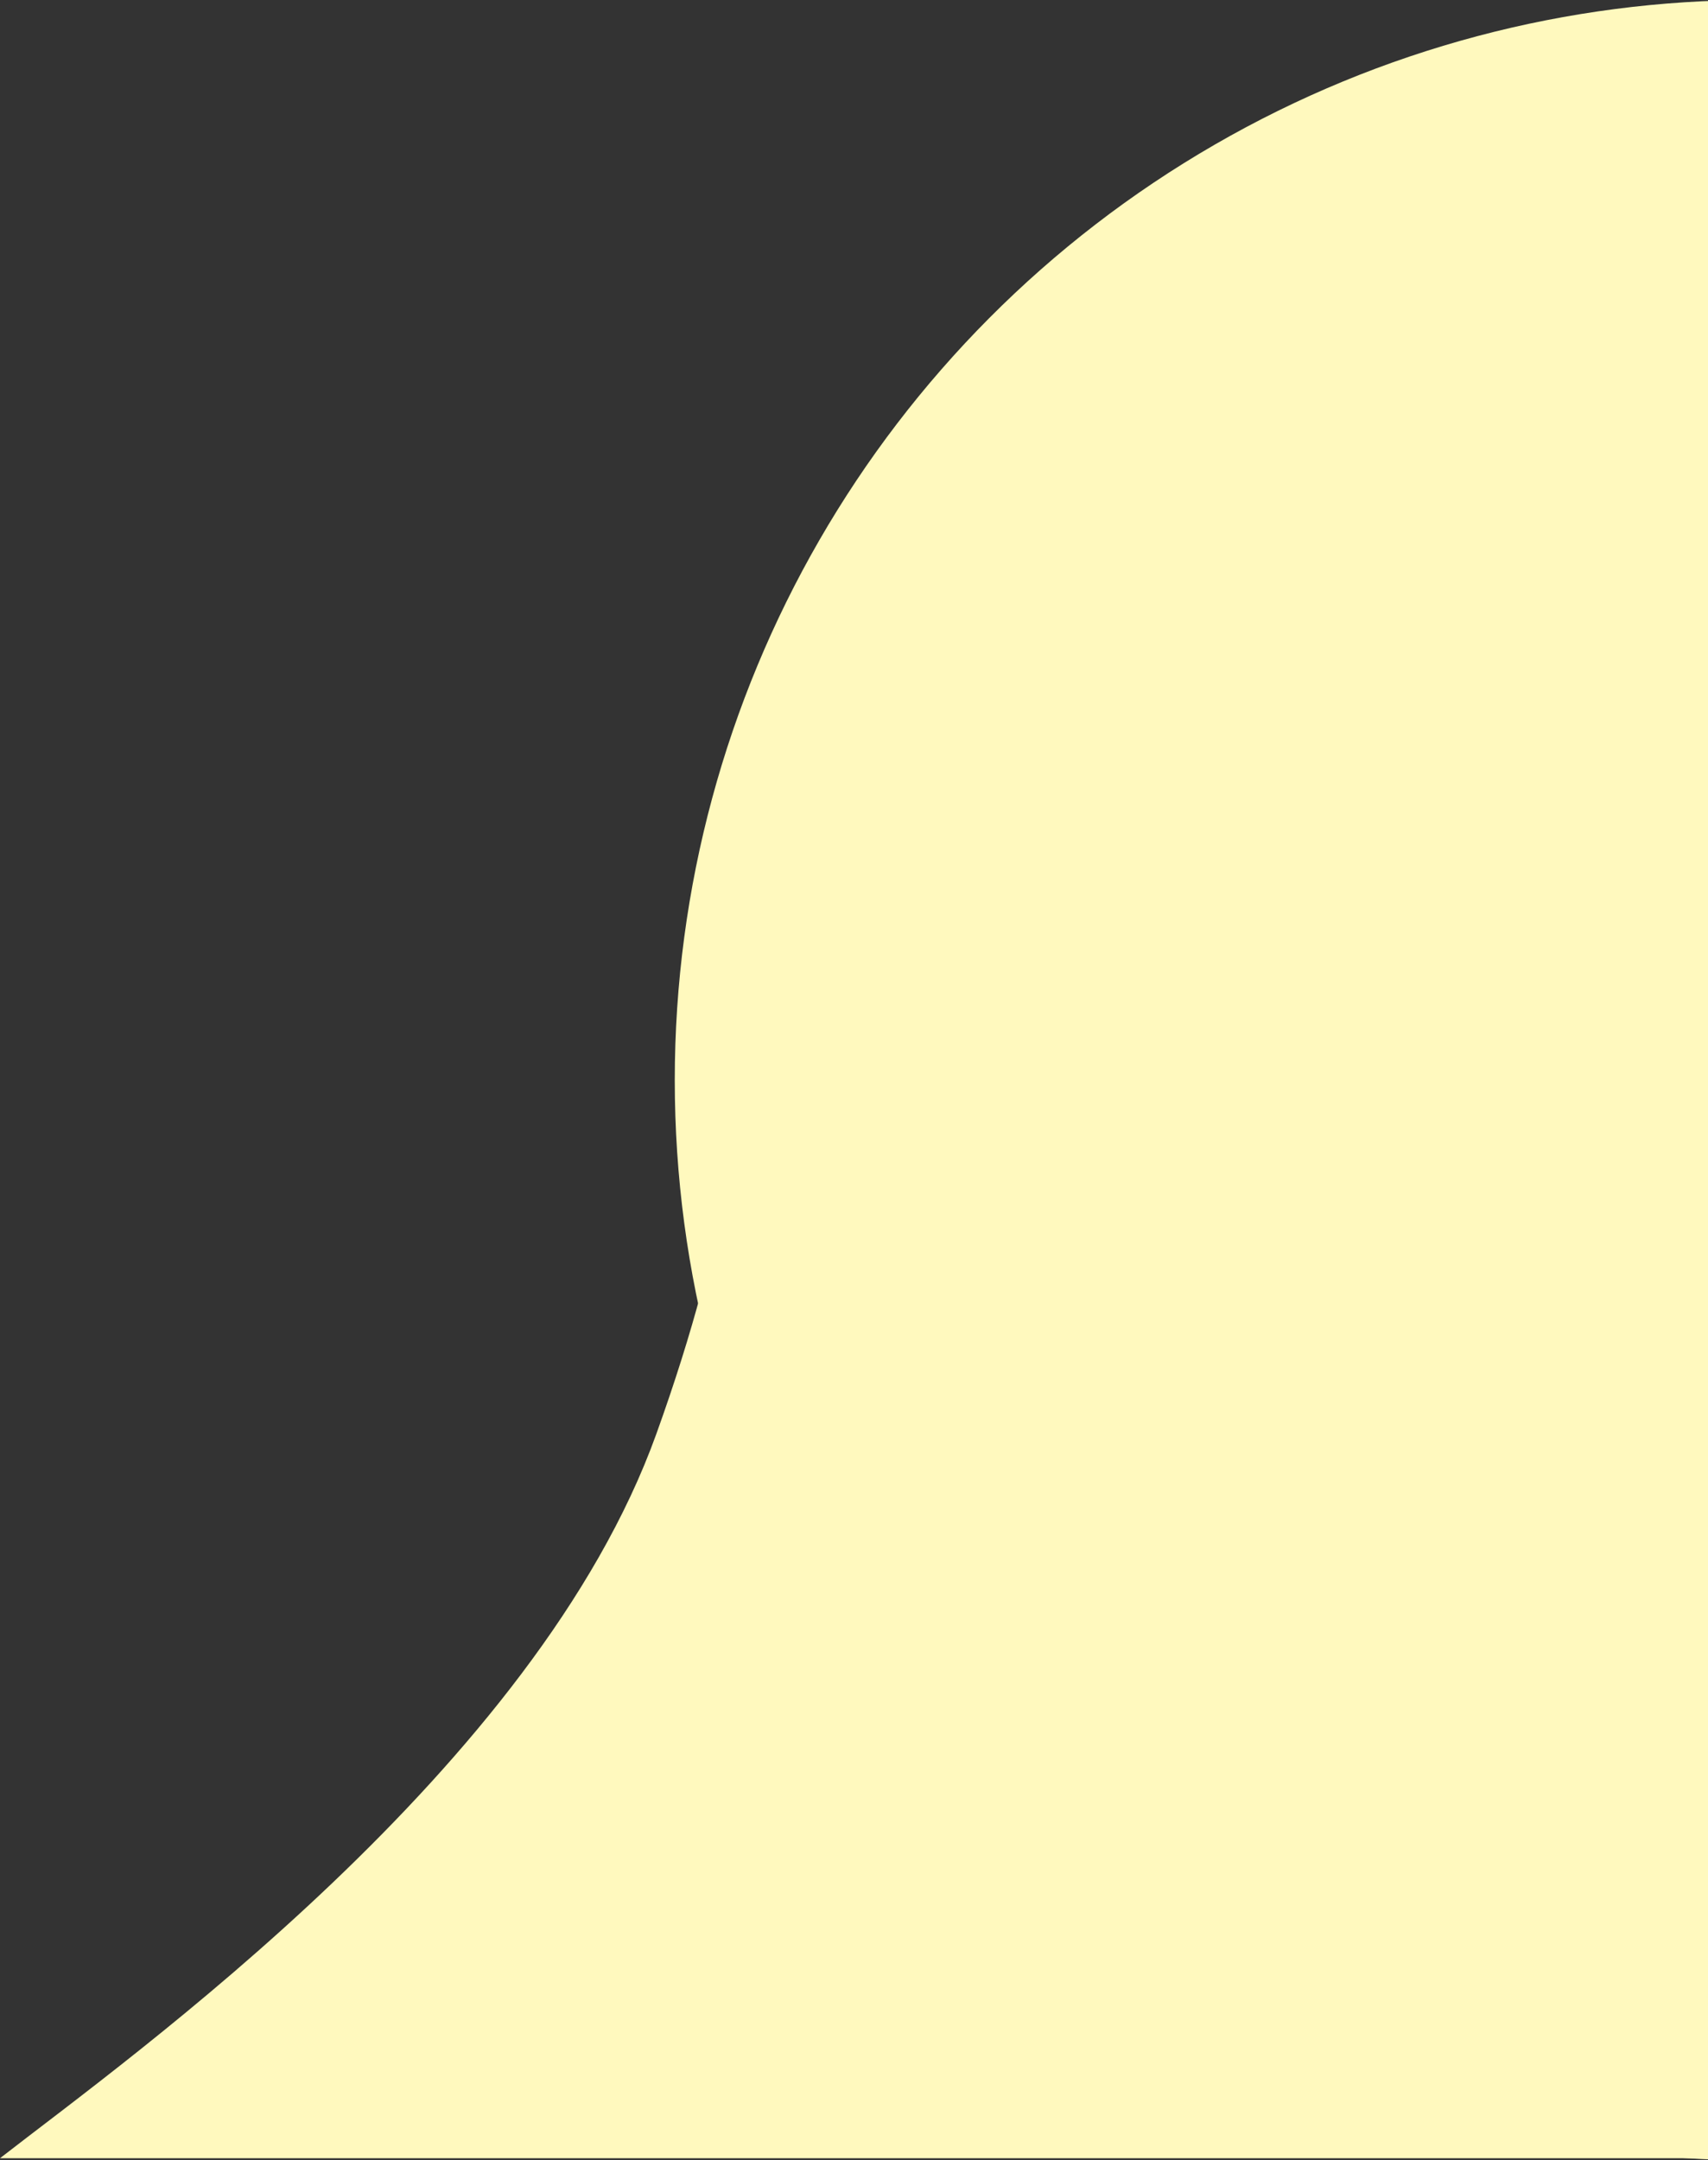<svg width="810" height="1024" viewBox="0 0 810 1024" fill="none" xmlns="http://www.w3.org/2000/svg">
<rect x="0" y="0" width="810" height="1024" fill="#333333" stroke="none"/>
<circle cx="832" cy="512" r="512" fill="#FFF9BE"/>
<path d="M311.231 679.767C254.183 838.121 62.202 974.57 0 1023H1009V-114C1009 -114 947.02 -54.684 862.382 -9.364C777.743 35.956 622.461 111.934 622.461 111.934C555.15 155.254 409.771 216.57 369.878 325.871C329.984 435.172 382.54 481.825 311.231 679.767Z" fill="#FFF9BE"/>
</svg>
